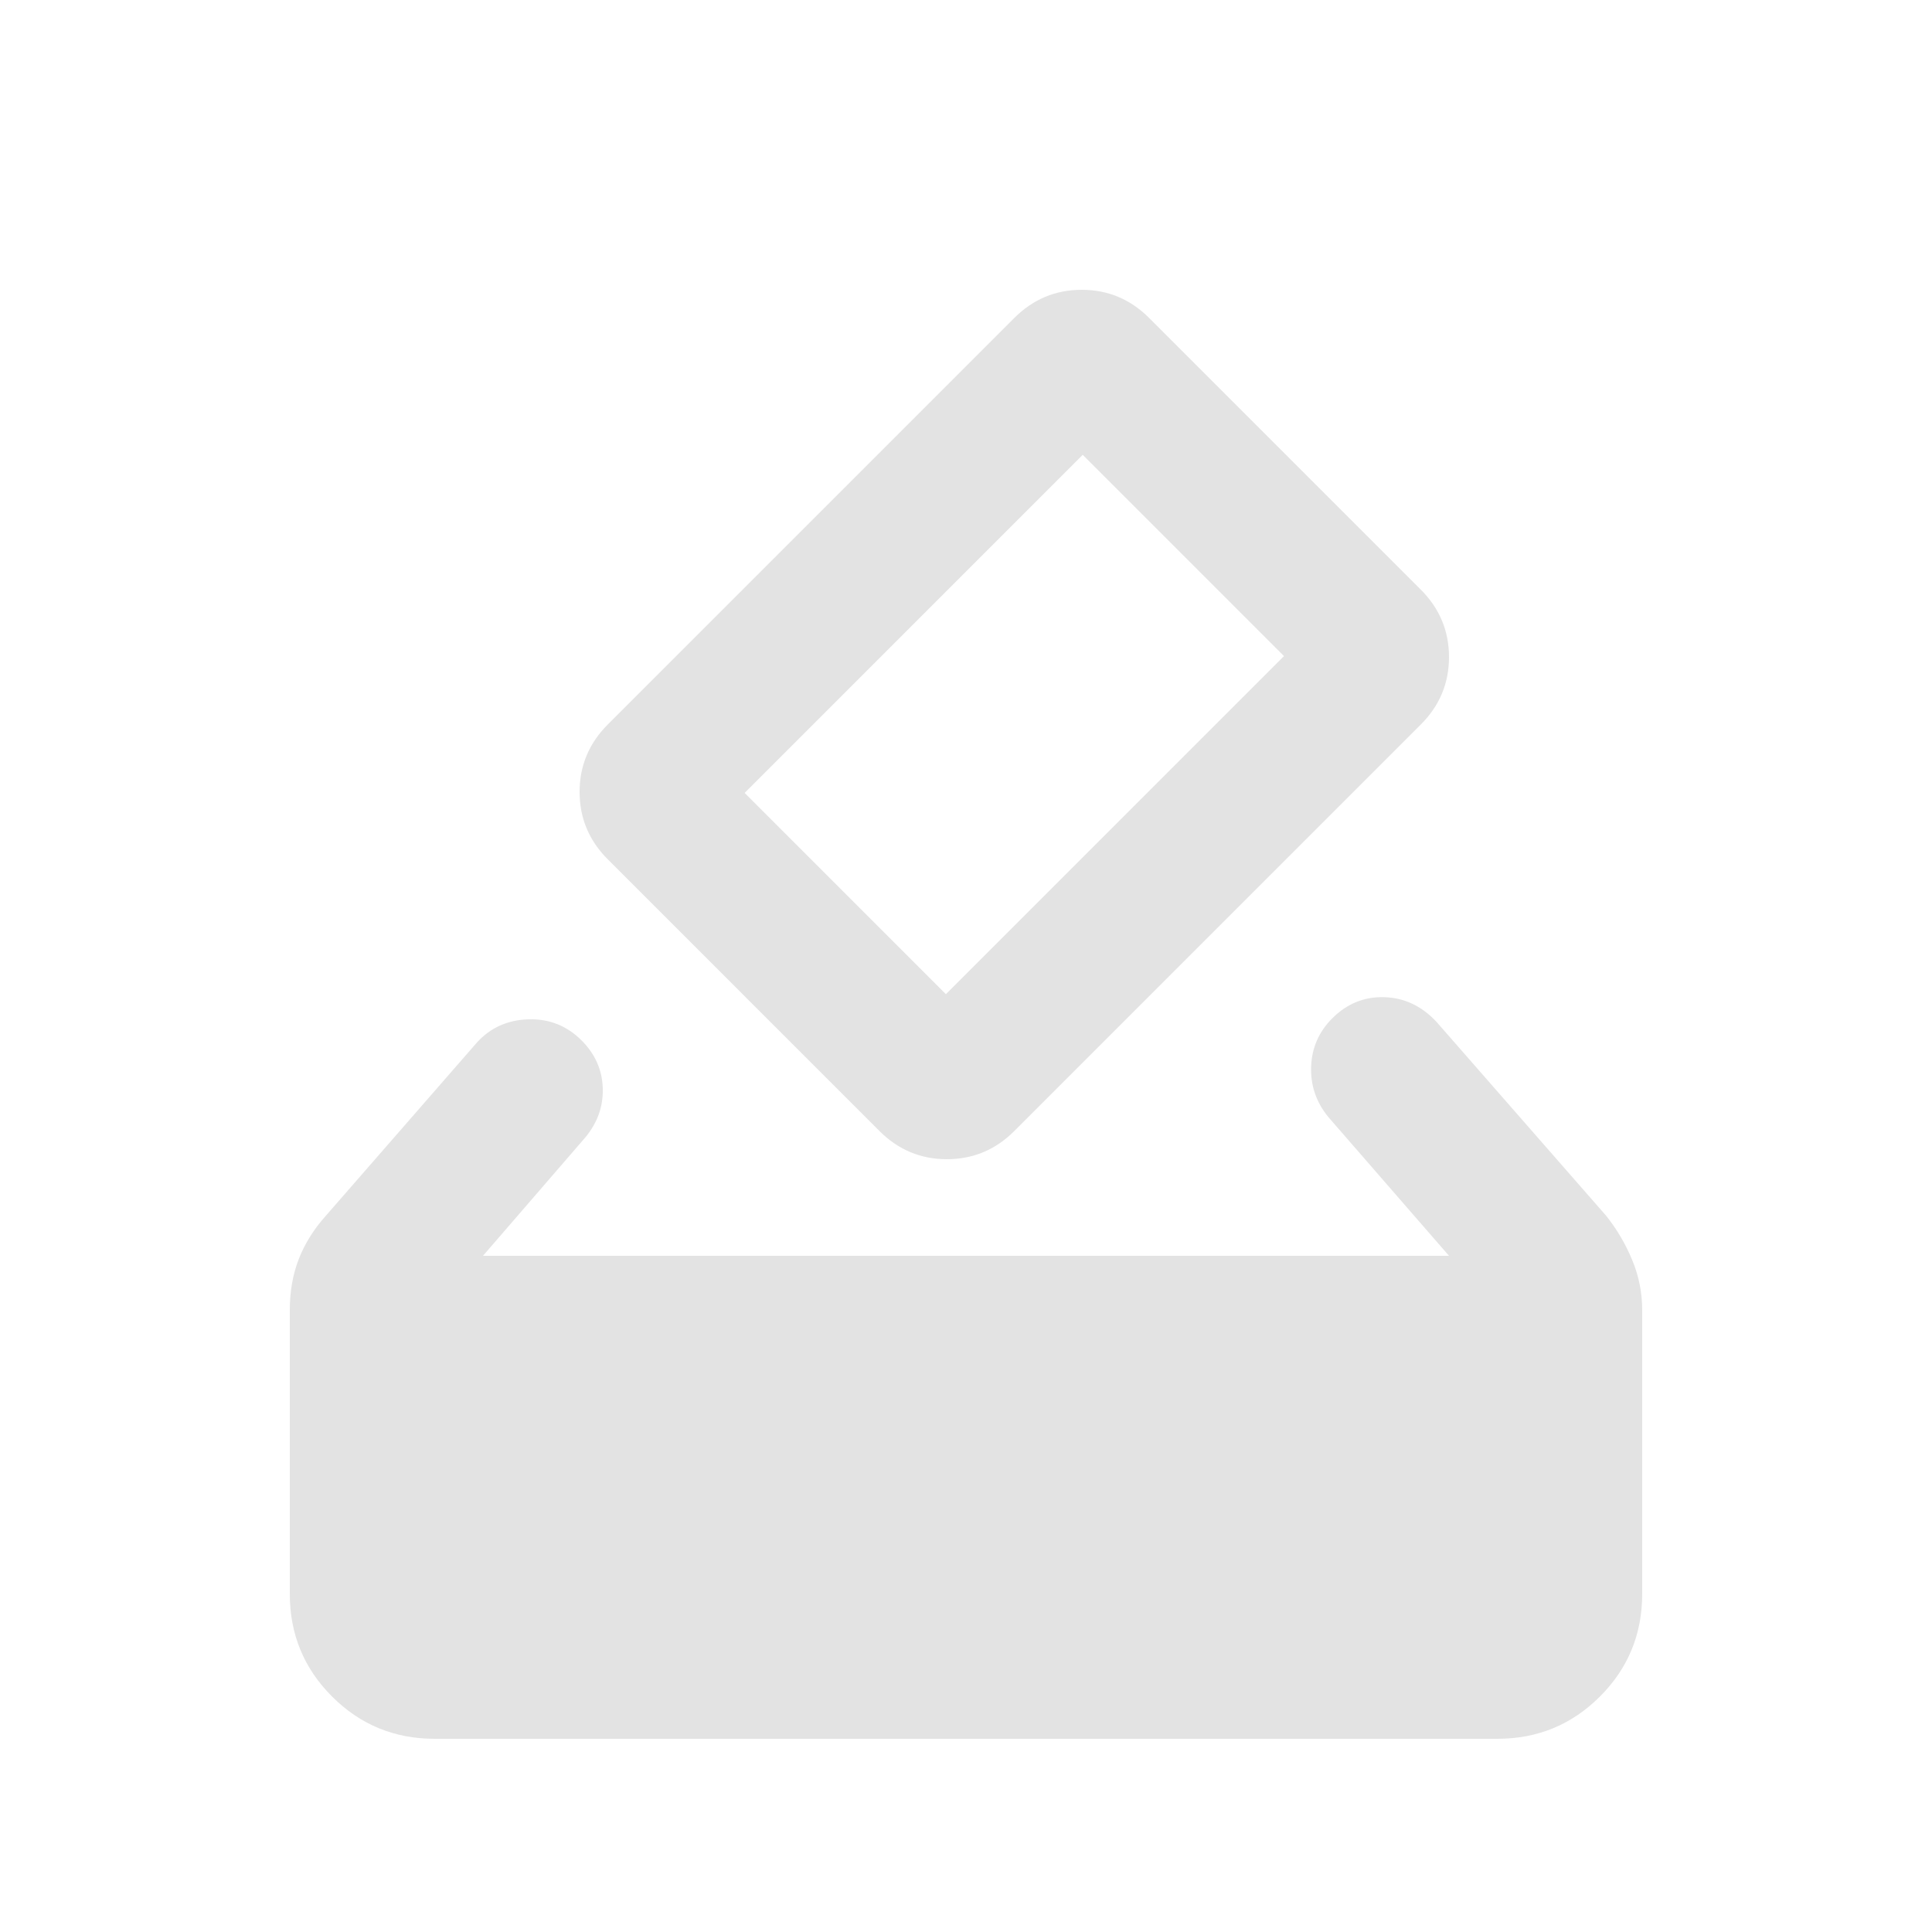 <svg xmlns="http://www.w3.org/2000/svg" height="20px" viewBox="0 -960 960 960" width="20px" fill="#e3e3e3"><path d="M216-96q-30 0-51-21t-21-51v-141q0-14 4.5-25.5T162-356l75-86q10-11 25.5-11.5T289-443q10 10 10.5 23.5T291-395l-51 59h480l-60-69q-9-11-8.5-25t10.5-24q11-11 26-10.5t26 12.5l84 96q8 10 13 22t5 25v141q0 30-21 51t-51 21H216Zm221-302L302-533q-14-14-14-33.5t14-33.5l202-202q14-14 33.5-14t33.5 14l135 135q14 14 14 33.5T706-600L504-398q-14 14-33.5 14T437-398Zm201-236L538-734 370-566l100 100 168-168Z"/></svg>